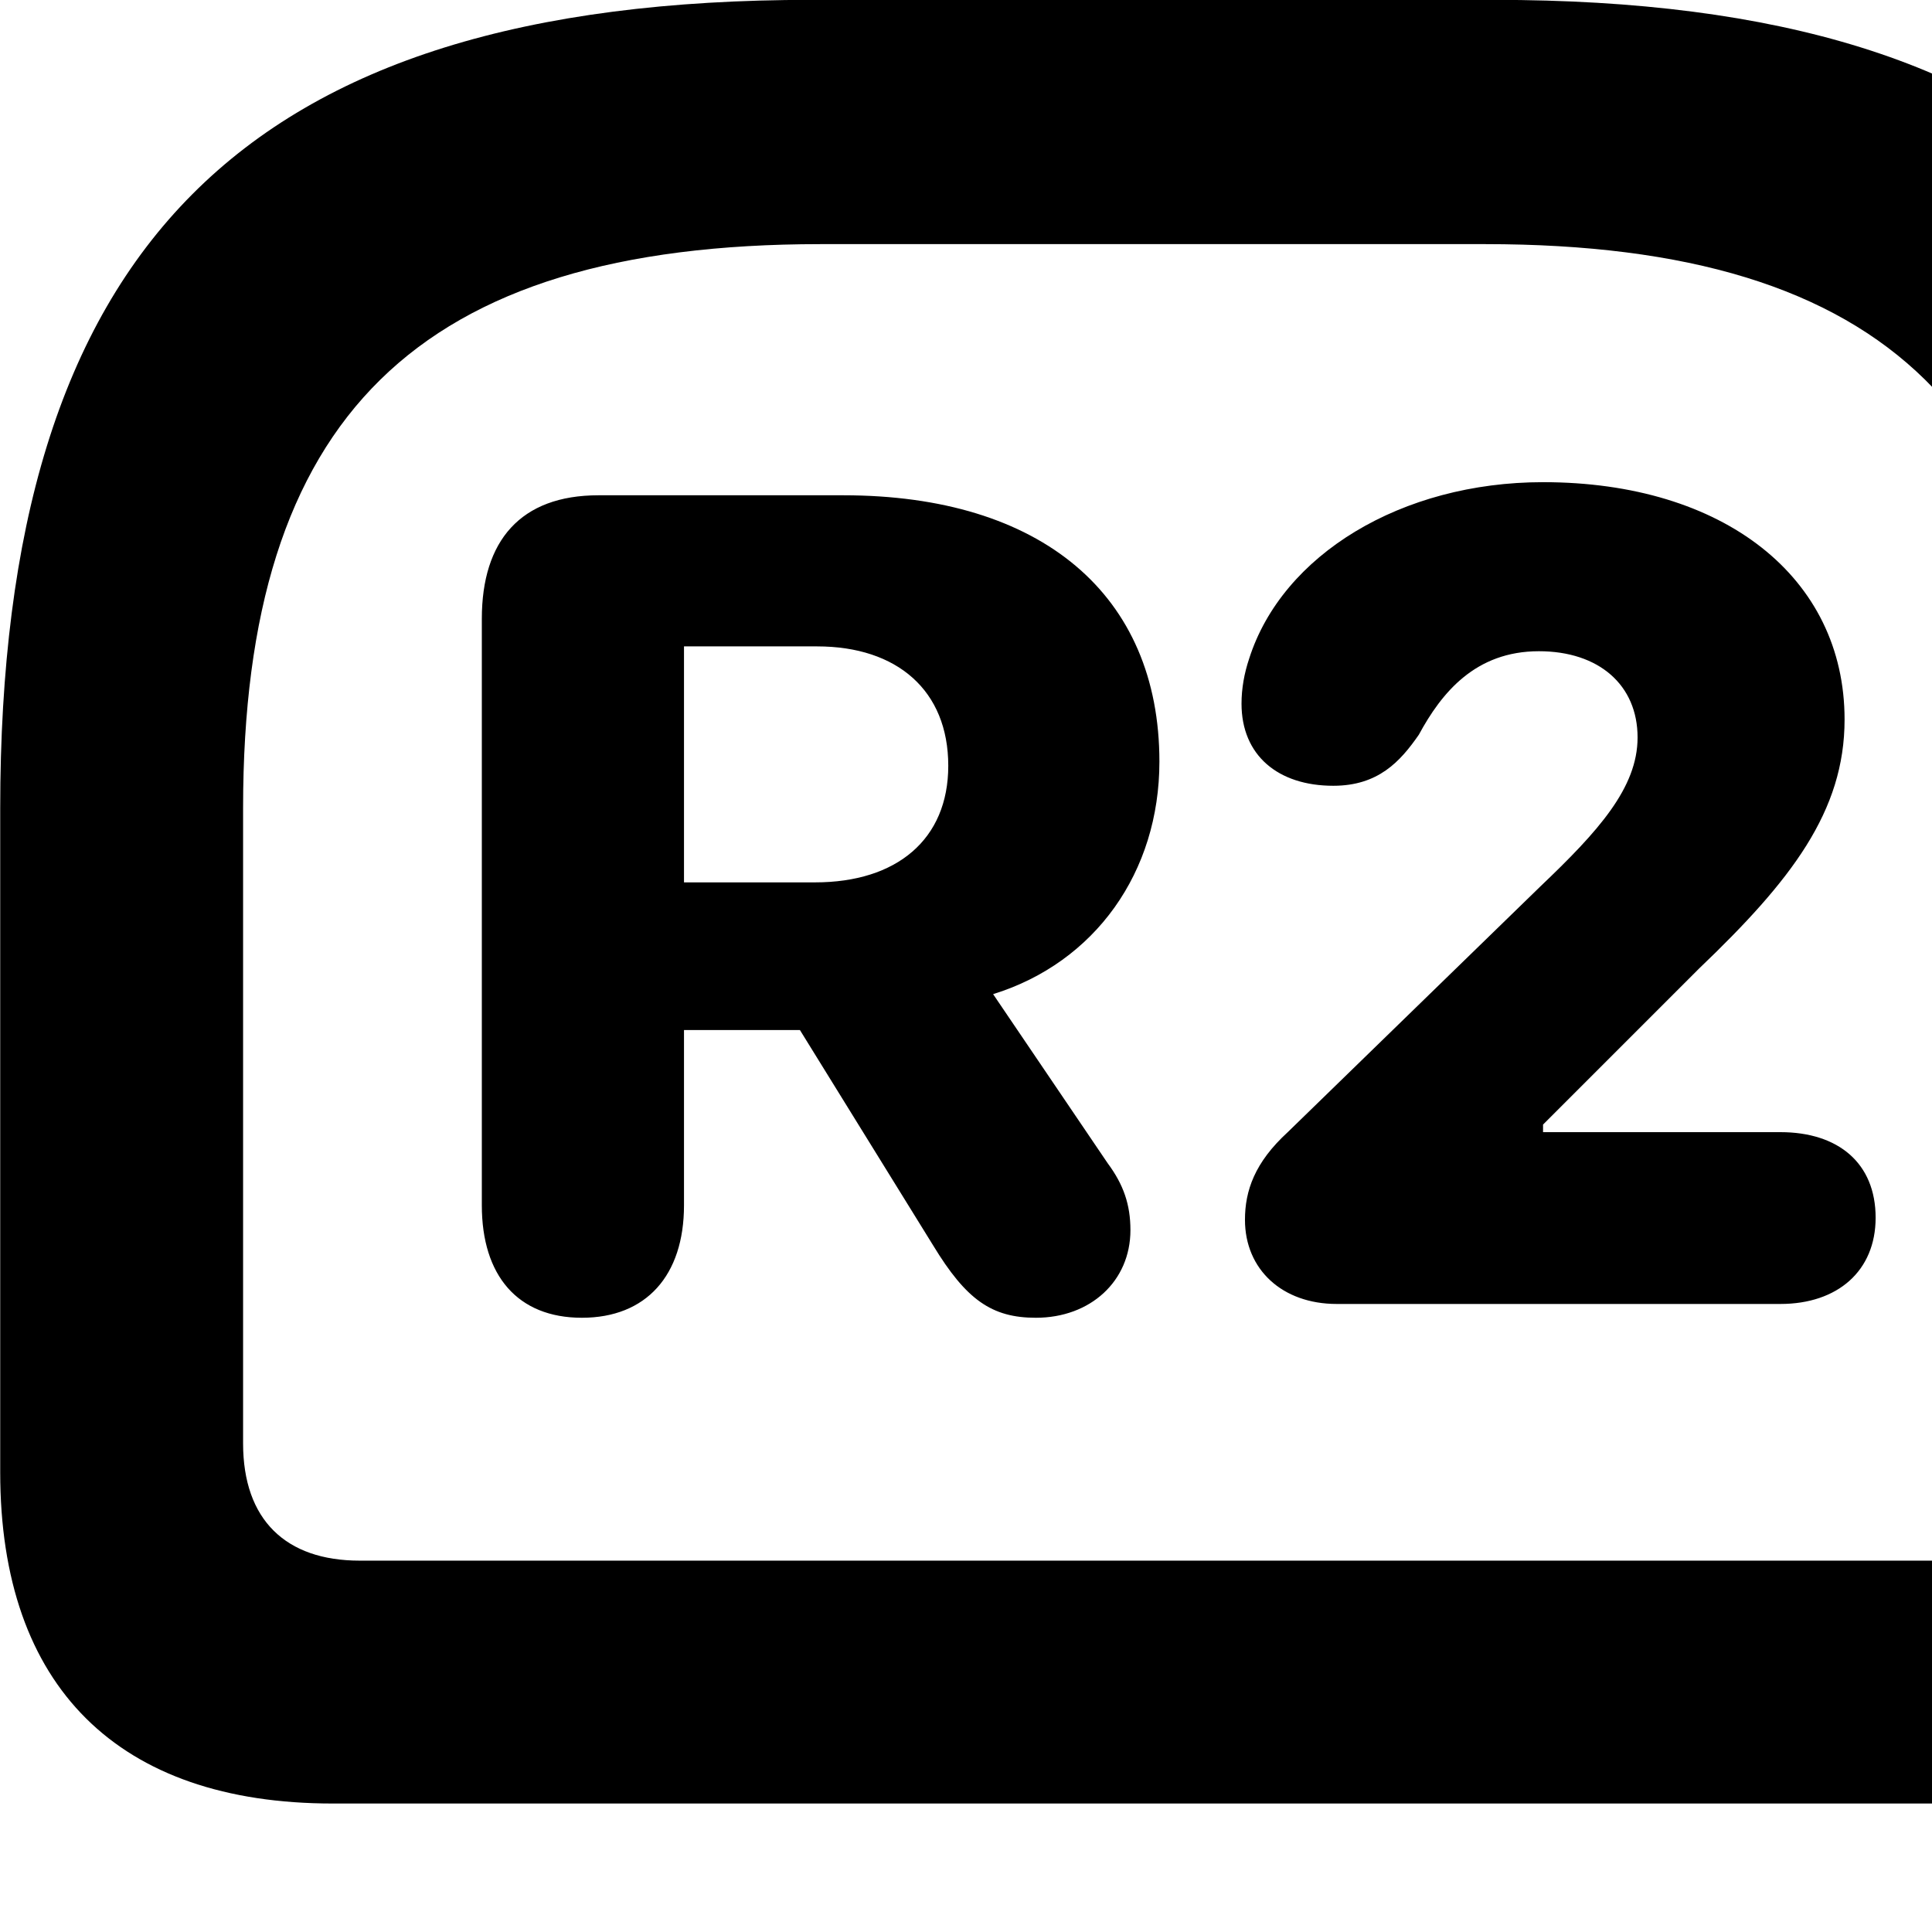 <svg xmlns="http://www.w3.org/2000/svg" viewBox="0 0 28 28" width="28" height="28">
  <path d="M11.763 -0.002C3.503 -0.002 0.003 3.608 0.003 11.718V21.338C0.003 24.448 1.713 26.138 4.823 26.138H28.593C31.703 26.138 33.413 24.448 33.413 21.338V11.718C33.413 3.608 29.913 -0.002 21.653 -0.002ZM11.893 3.538H21.523C27.383 3.538 29.883 6.058 29.883 11.708V20.918C29.883 22.028 29.273 22.618 28.193 22.618H5.213C4.143 22.618 3.523 22.028 3.523 20.918V11.708C3.523 6.058 6.033 3.538 11.893 3.538ZM19.373 18.898H25.803C26.633 18.898 27.183 18.418 27.183 17.648C27.183 16.858 26.643 16.408 25.803 16.408H22.363V16.298L24.623 14.038C25.963 12.758 26.733 11.758 26.733 10.428C26.733 8.368 24.983 6.988 22.363 6.988C20.313 6.988 18.583 8.038 18.103 9.548C18.033 9.758 17.993 9.978 17.993 10.198C17.993 10.948 18.523 11.388 19.323 11.388C19.973 11.388 20.293 11.038 20.563 10.648C20.893 10.038 21.383 9.438 22.303 9.438C23.173 9.438 23.733 9.928 23.733 10.688C23.733 11.418 23.163 12.048 22.323 12.848L18.663 16.408C18.183 16.848 18.043 17.258 18.043 17.678C18.043 18.398 18.583 18.898 19.373 18.898ZM8.433 19.098C9.363 19.098 9.913 18.488 9.913 17.468V14.928H11.593L13.523 18.048C14.003 18.838 14.373 19.098 15.013 19.098C15.803 19.098 16.383 18.568 16.383 17.828C16.383 17.458 16.283 17.168 16.053 16.858L14.393 14.408C15.873 13.948 16.803 12.638 16.803 11.038C16.803 8.618 15.093 7.178 12.223 7.178H8.673C7.543 7.178 6.983 7.838 6.983 8.968V17.468C6.983 18.488 7.503 19.098 8.433 19.098ZM9.913 12.788V9.368H11.843C13.003 9.368 13.743 10.008 13.743 11.098C13.743 12.168 12.993 12.788 11.813 12.788Z" />
</svg>